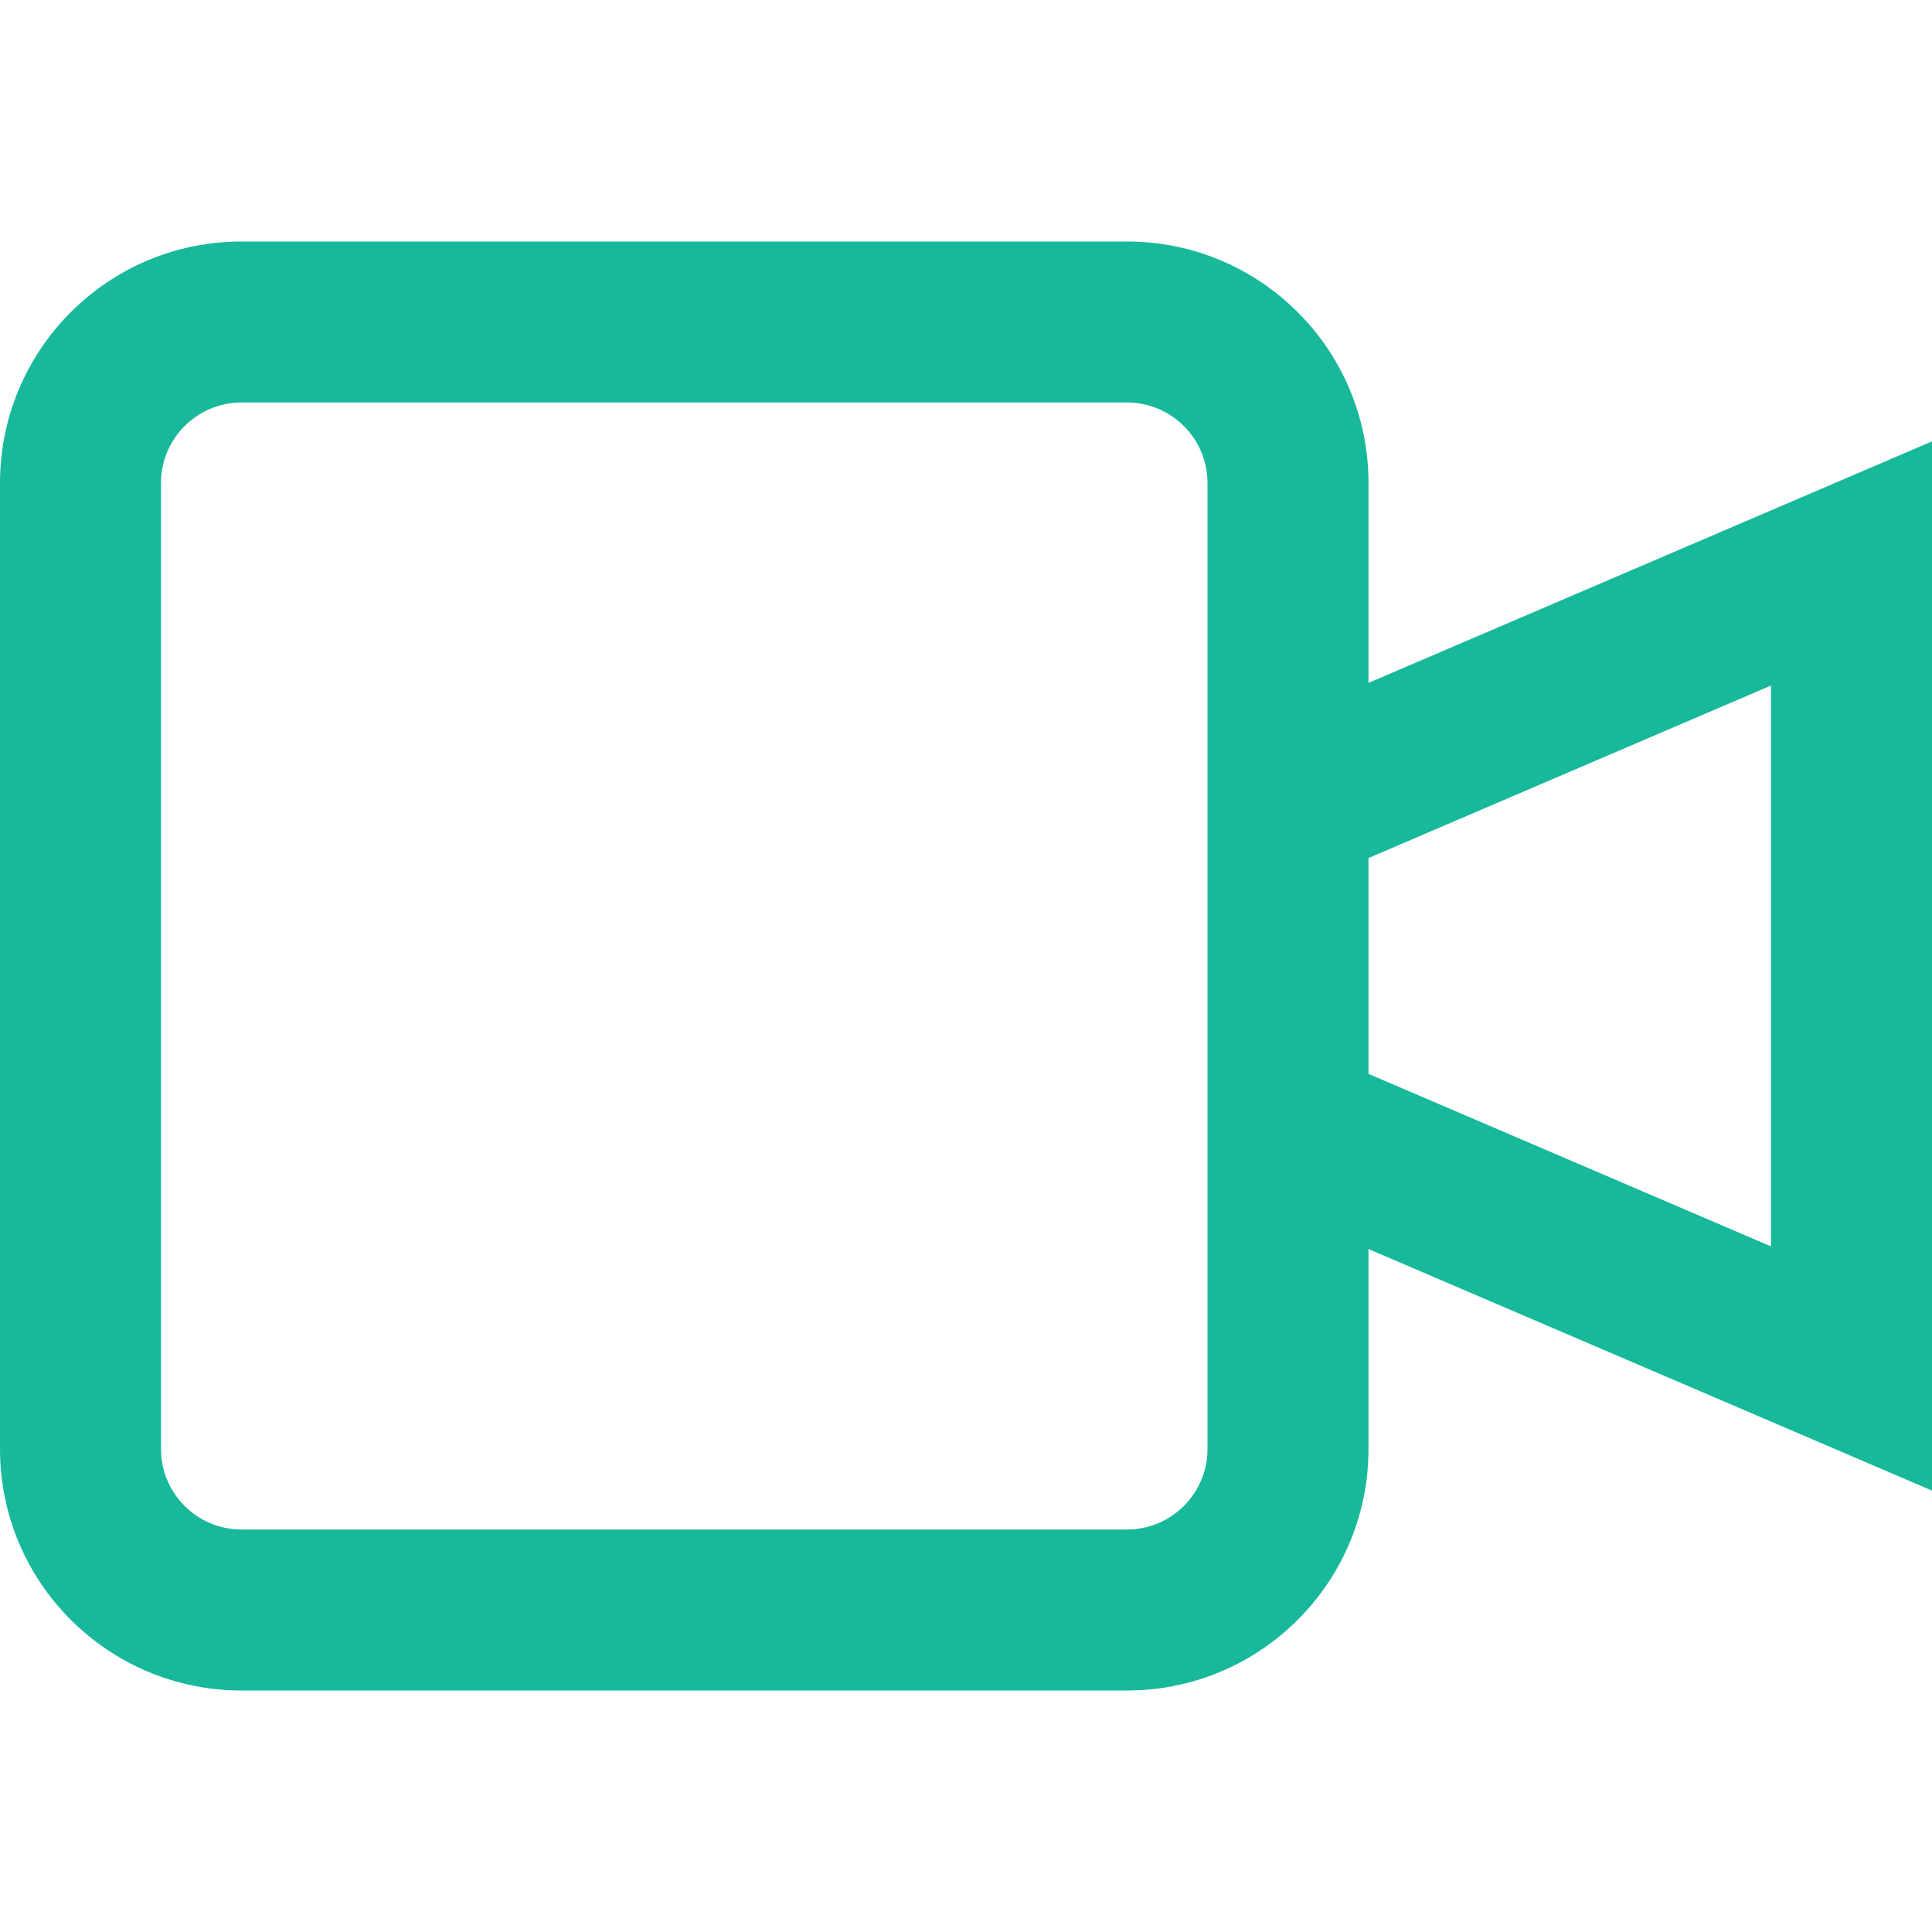 <svg xmlns="http://www.w3.org/2000/svg" width="24" height="24" viewBox="0 0 24 24">
    <path fill="#18B99A" fill-rule="evenodd" d="M14 3c1.657 0 3 1.343 3 3v2.483l7-3v13.034l-7-3.001V18c0 1.598-1.249 2.904-2.824 2.995L14 21H3c-1.657 0-3-1.343-3-3V6c0-1.657 1.343-3 3-3zm0 2H3c-.552 0-1 .448-1 1v12c0 .552.448 1 1 1h11c.552 0 1-.448 1-1V6c0-.552-.448-1-1-1zm8 3.516l-5 2.143v2.681l5 2.143V8.516z"/>
</svg>
